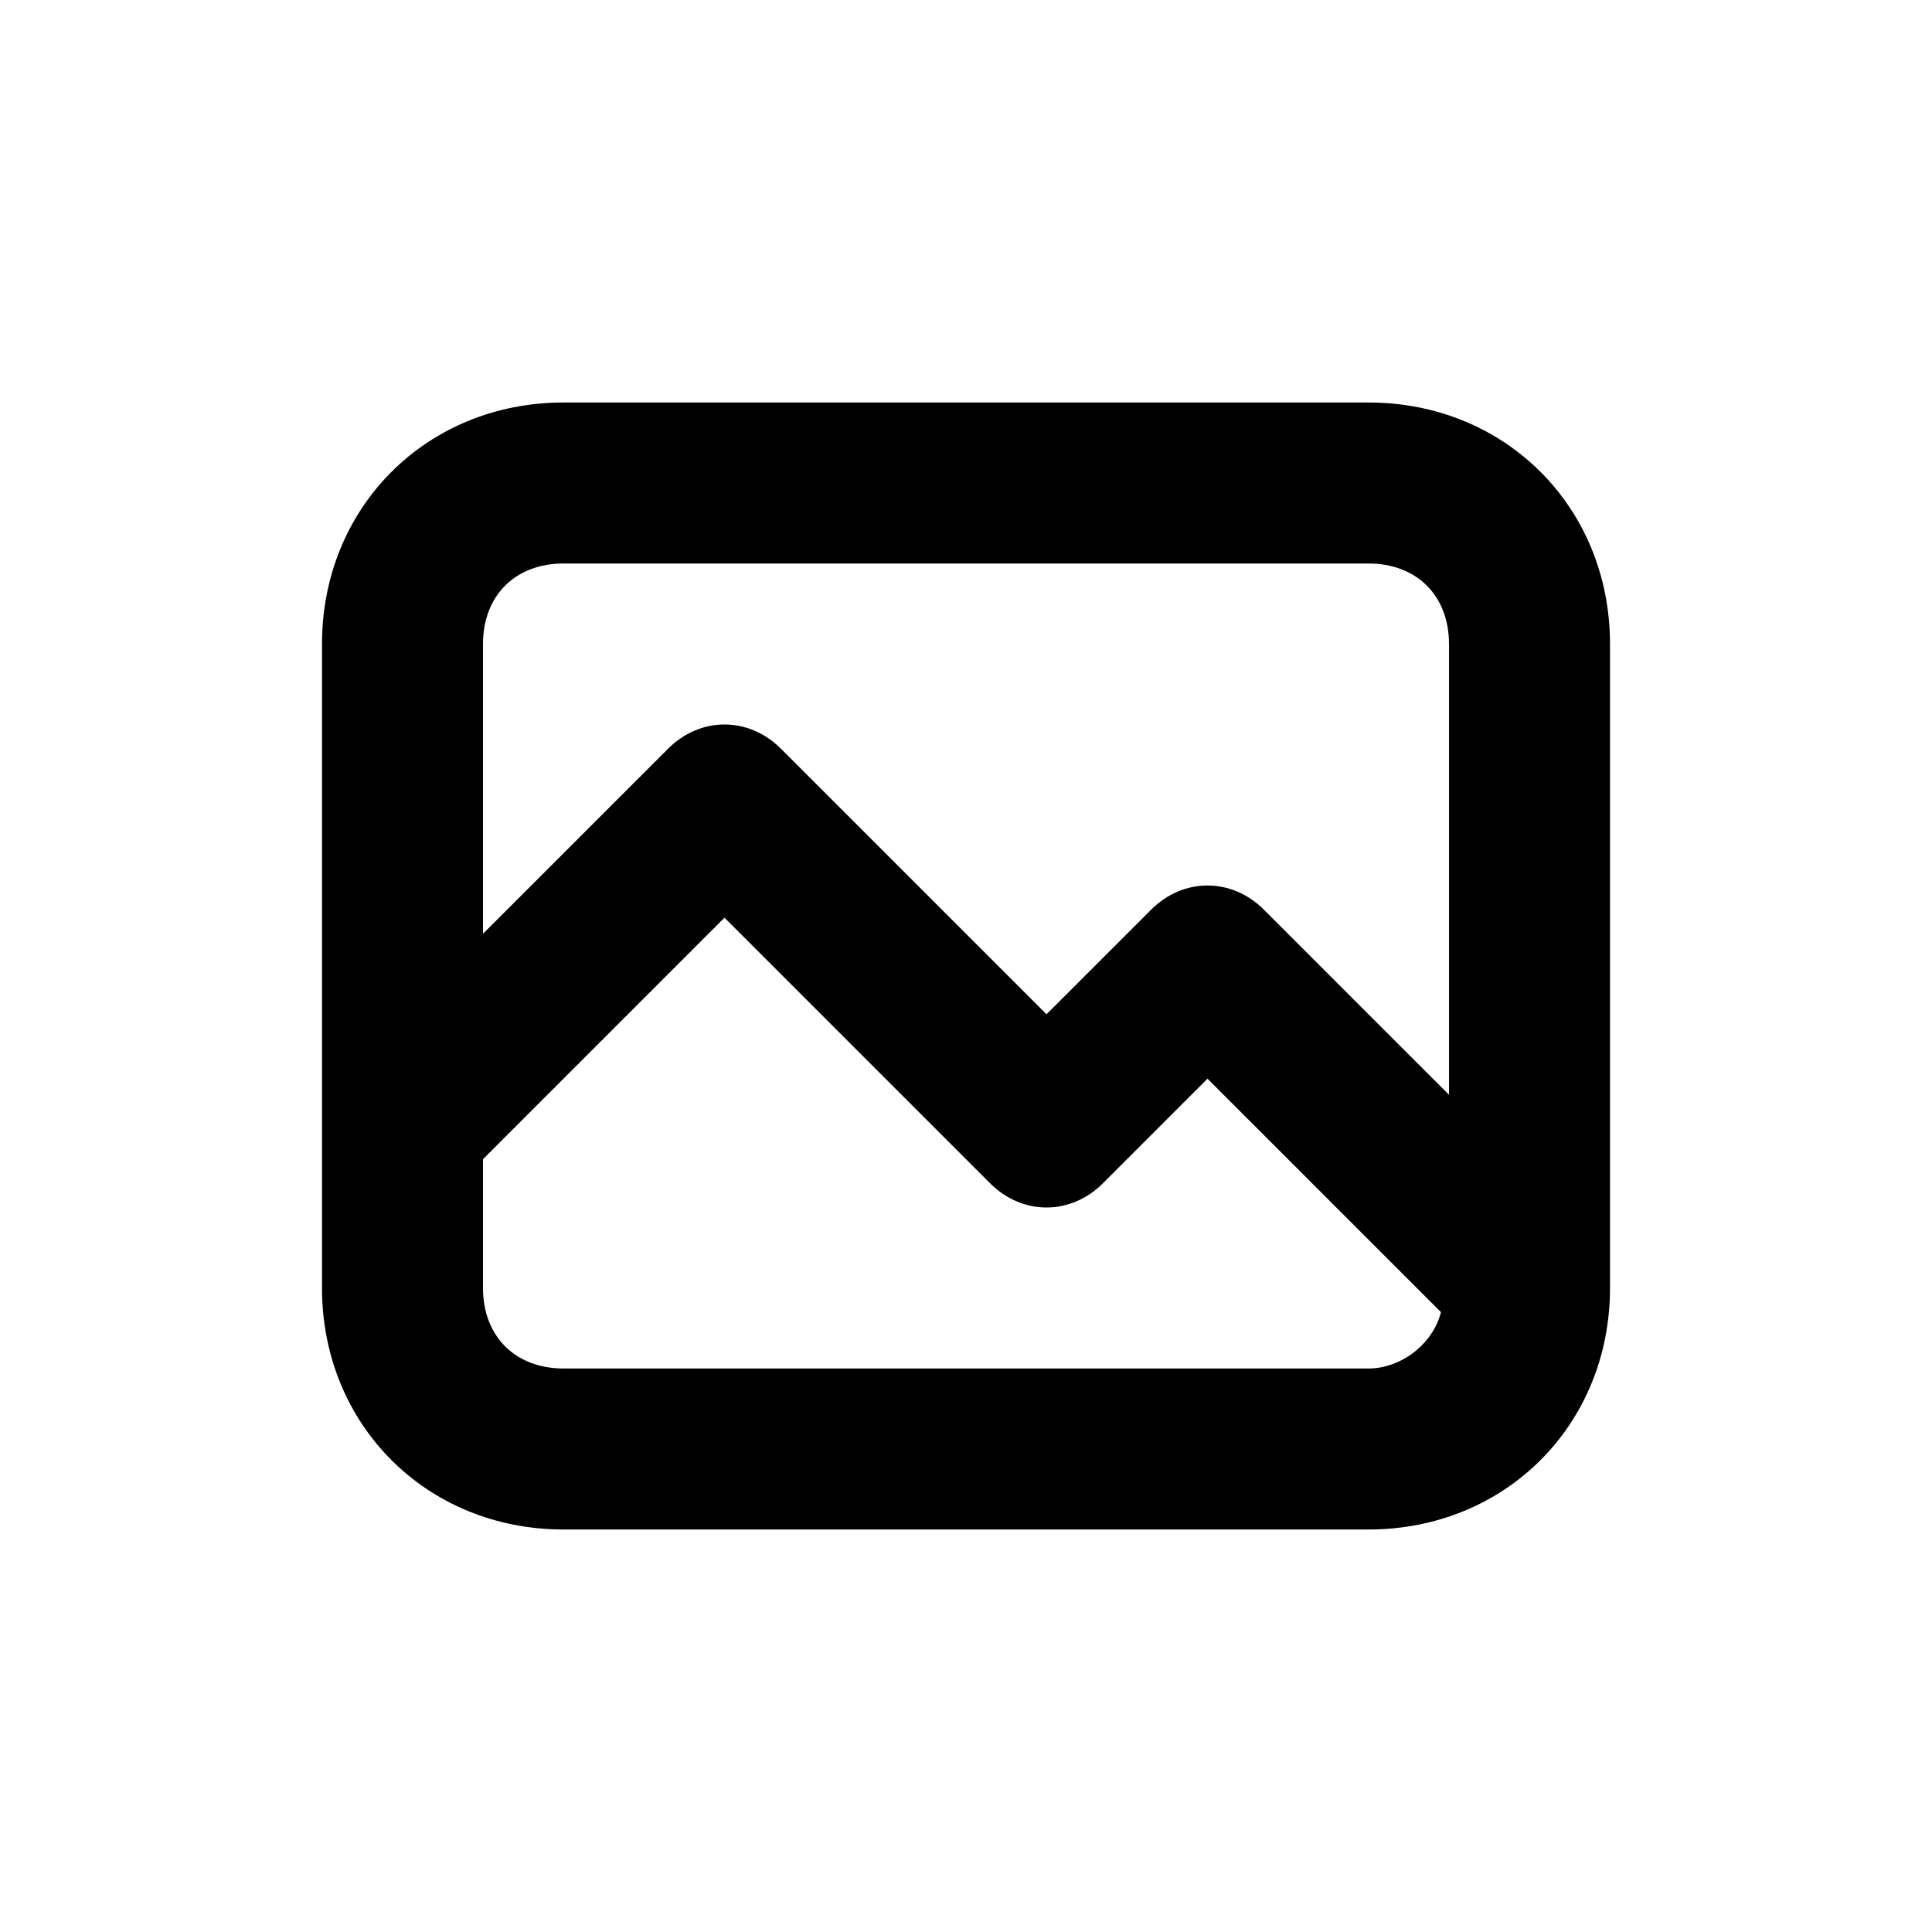 <?xml version="1.0" encoding="utf-8"?>
<!-- Generator: Adobe Illustrator 20.0.0, SVG Export Plug-In . SVG Version: 6.00 Build 0)  -->
<!DOCTYPE svg PUBLIC "-//W3C//DTD SVG 1.1//EN" "http://www.w3.org/Graphics/SVG/1.1/DTD/svg11.dtd">
<svg version="1.1" id="Layer_1" xmlns="http://www.w3.org/2000/svg" xmlns:xlink="http://www.w3.org/1999/xlink" x="0px" y="0px"
	 viewBox="0 0 24 24" style="enable-background:new 0 0 24 24;" xml:space="preserve">
<style type="text/css">
	.st0{fill:#A5B2BD;}
	.st1{fill:#3197D6;}
</style>
<path d="M20,16V8c0-1.7-1.3-3-3-3H7C5.3,5,4,6.3,4,8v8c0,1.7,1.3,3,3,3h10C18.7,19,20,17.7,20,16z M7,7h10c0.6,0,1,0.4,1,1v5.6
	l-2.3-2.3c-0.4-0.4-1-0.4-1.4,0L13,12.6L9.7,9.3c-0.4-0.4-1-0.4-1.4,0L6,11.6V8C6,7.4,6.4,7,7,7z M17,17H7c-0.6,0-1-0.4-1-1v-1.6
	l3-3l3.3,3.3c0.4,0.4,1,0.4,1.4,0l1.3-1.3l2.9,2.9C17.8,16.7,17.4,17,17,17z"/>
</svg>
